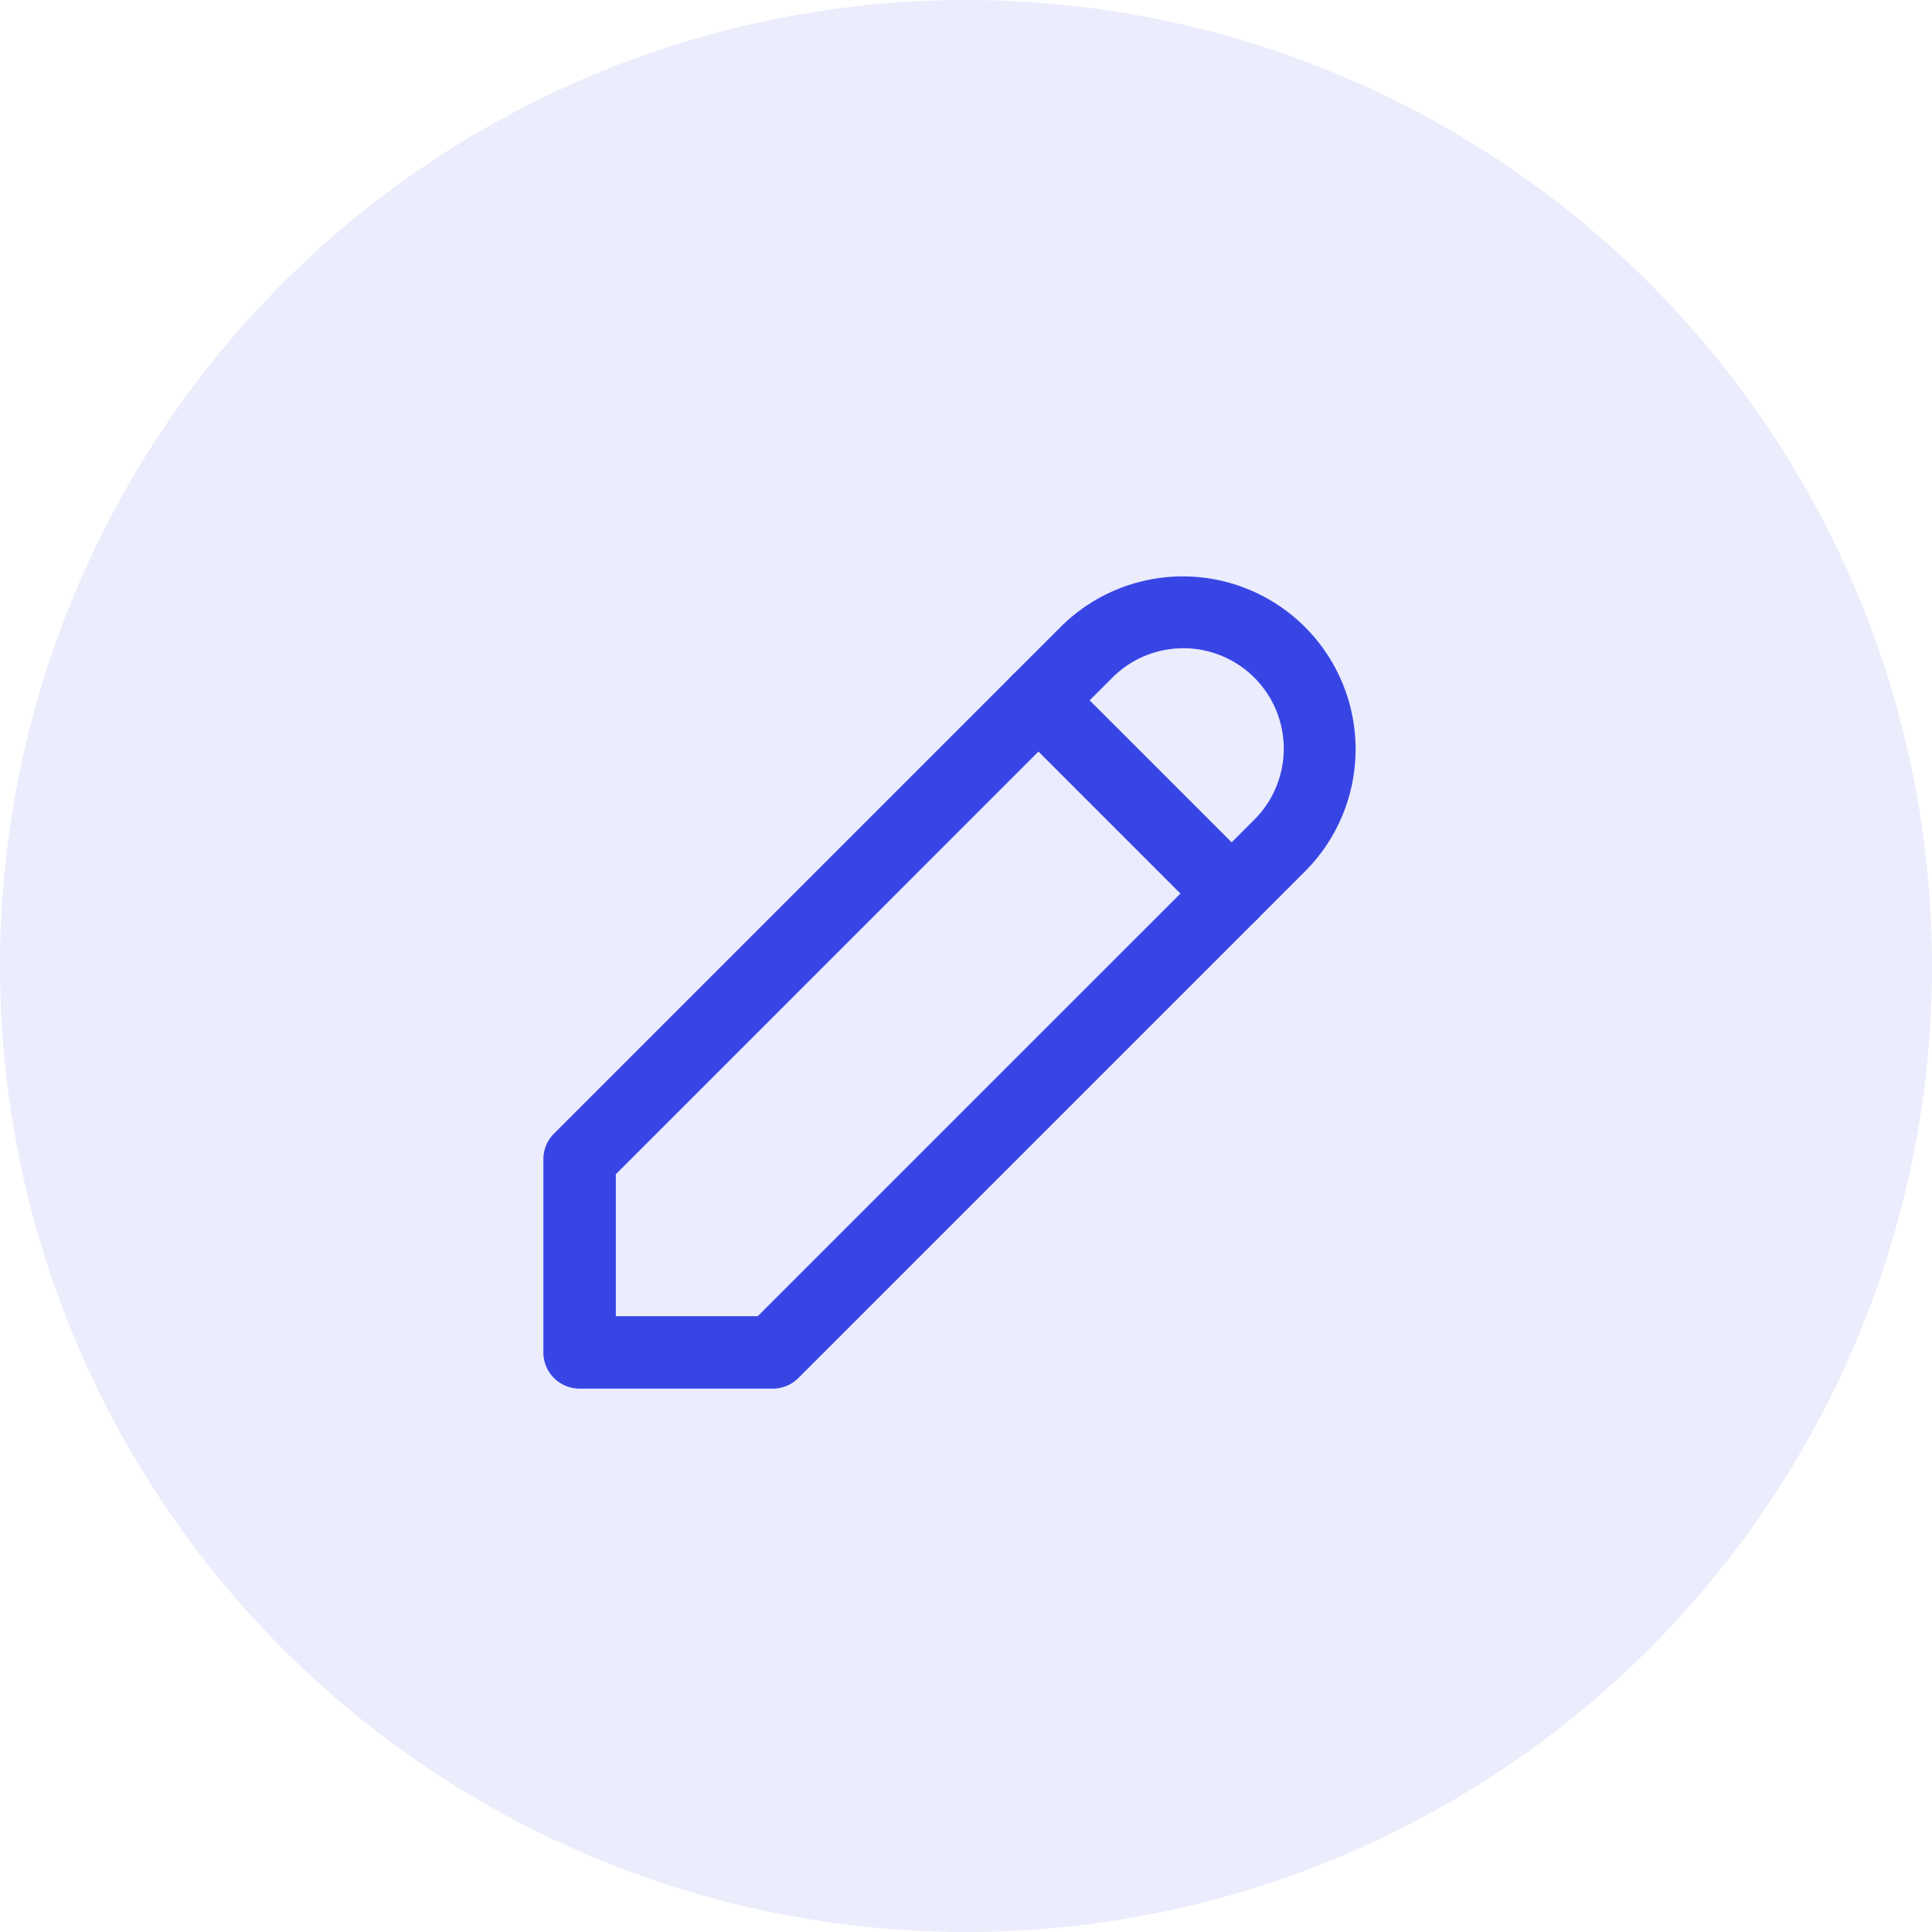 <svg xmlns="http://www.w3.org/2000/svg" width="40" height="40" viewBox="0 0 40 40">
  <g id="edit" transform="translate(-76 -238)">
    <circle id="Ellipse_56" data-name="Ellipse 56" cx="20" cy="20" r="20" transform="translate(76 238)" fill="#3845e5" opacity="0.1"/>
    <g id="Group_4790" data-name="Group 4790" transform="translate(84 246)">
      <path id="Path_7745" data-name="Path 7745" d="M0,0H24V24H0Z" fill="none"/>
      <path id="Path_7746" data-name="Path 7746" d="M8,20.75H4A.75.75,0,0,1,3.25,20V16a.75.75,0,0,1,.22-.53l10.5-10.5A3.578,3.578,0,0,1,19.03,10.03L8.53,20.53A.75.75,0,0,1,8,20.75Zm-3.25-1.5H7.689L17.97,8.97A2.078,2.078,0,0,0,15.03,6.03L4.75,16.311Z" fill="#3845e5"/>
      <path id="Line_31" data-name="Line 31" d="M4,4.75a.748.748,0,0,1-.53-.22l-4-4A.75.75,0,0,1-.53-.53.75.75,0,0,1,.53-.53l4,4A.75.75,0,0,1,4,4.75Z" transform="translate(13.5 6.5)" fill="#3845e5"/>
    </g>
  </g>
</svg>
